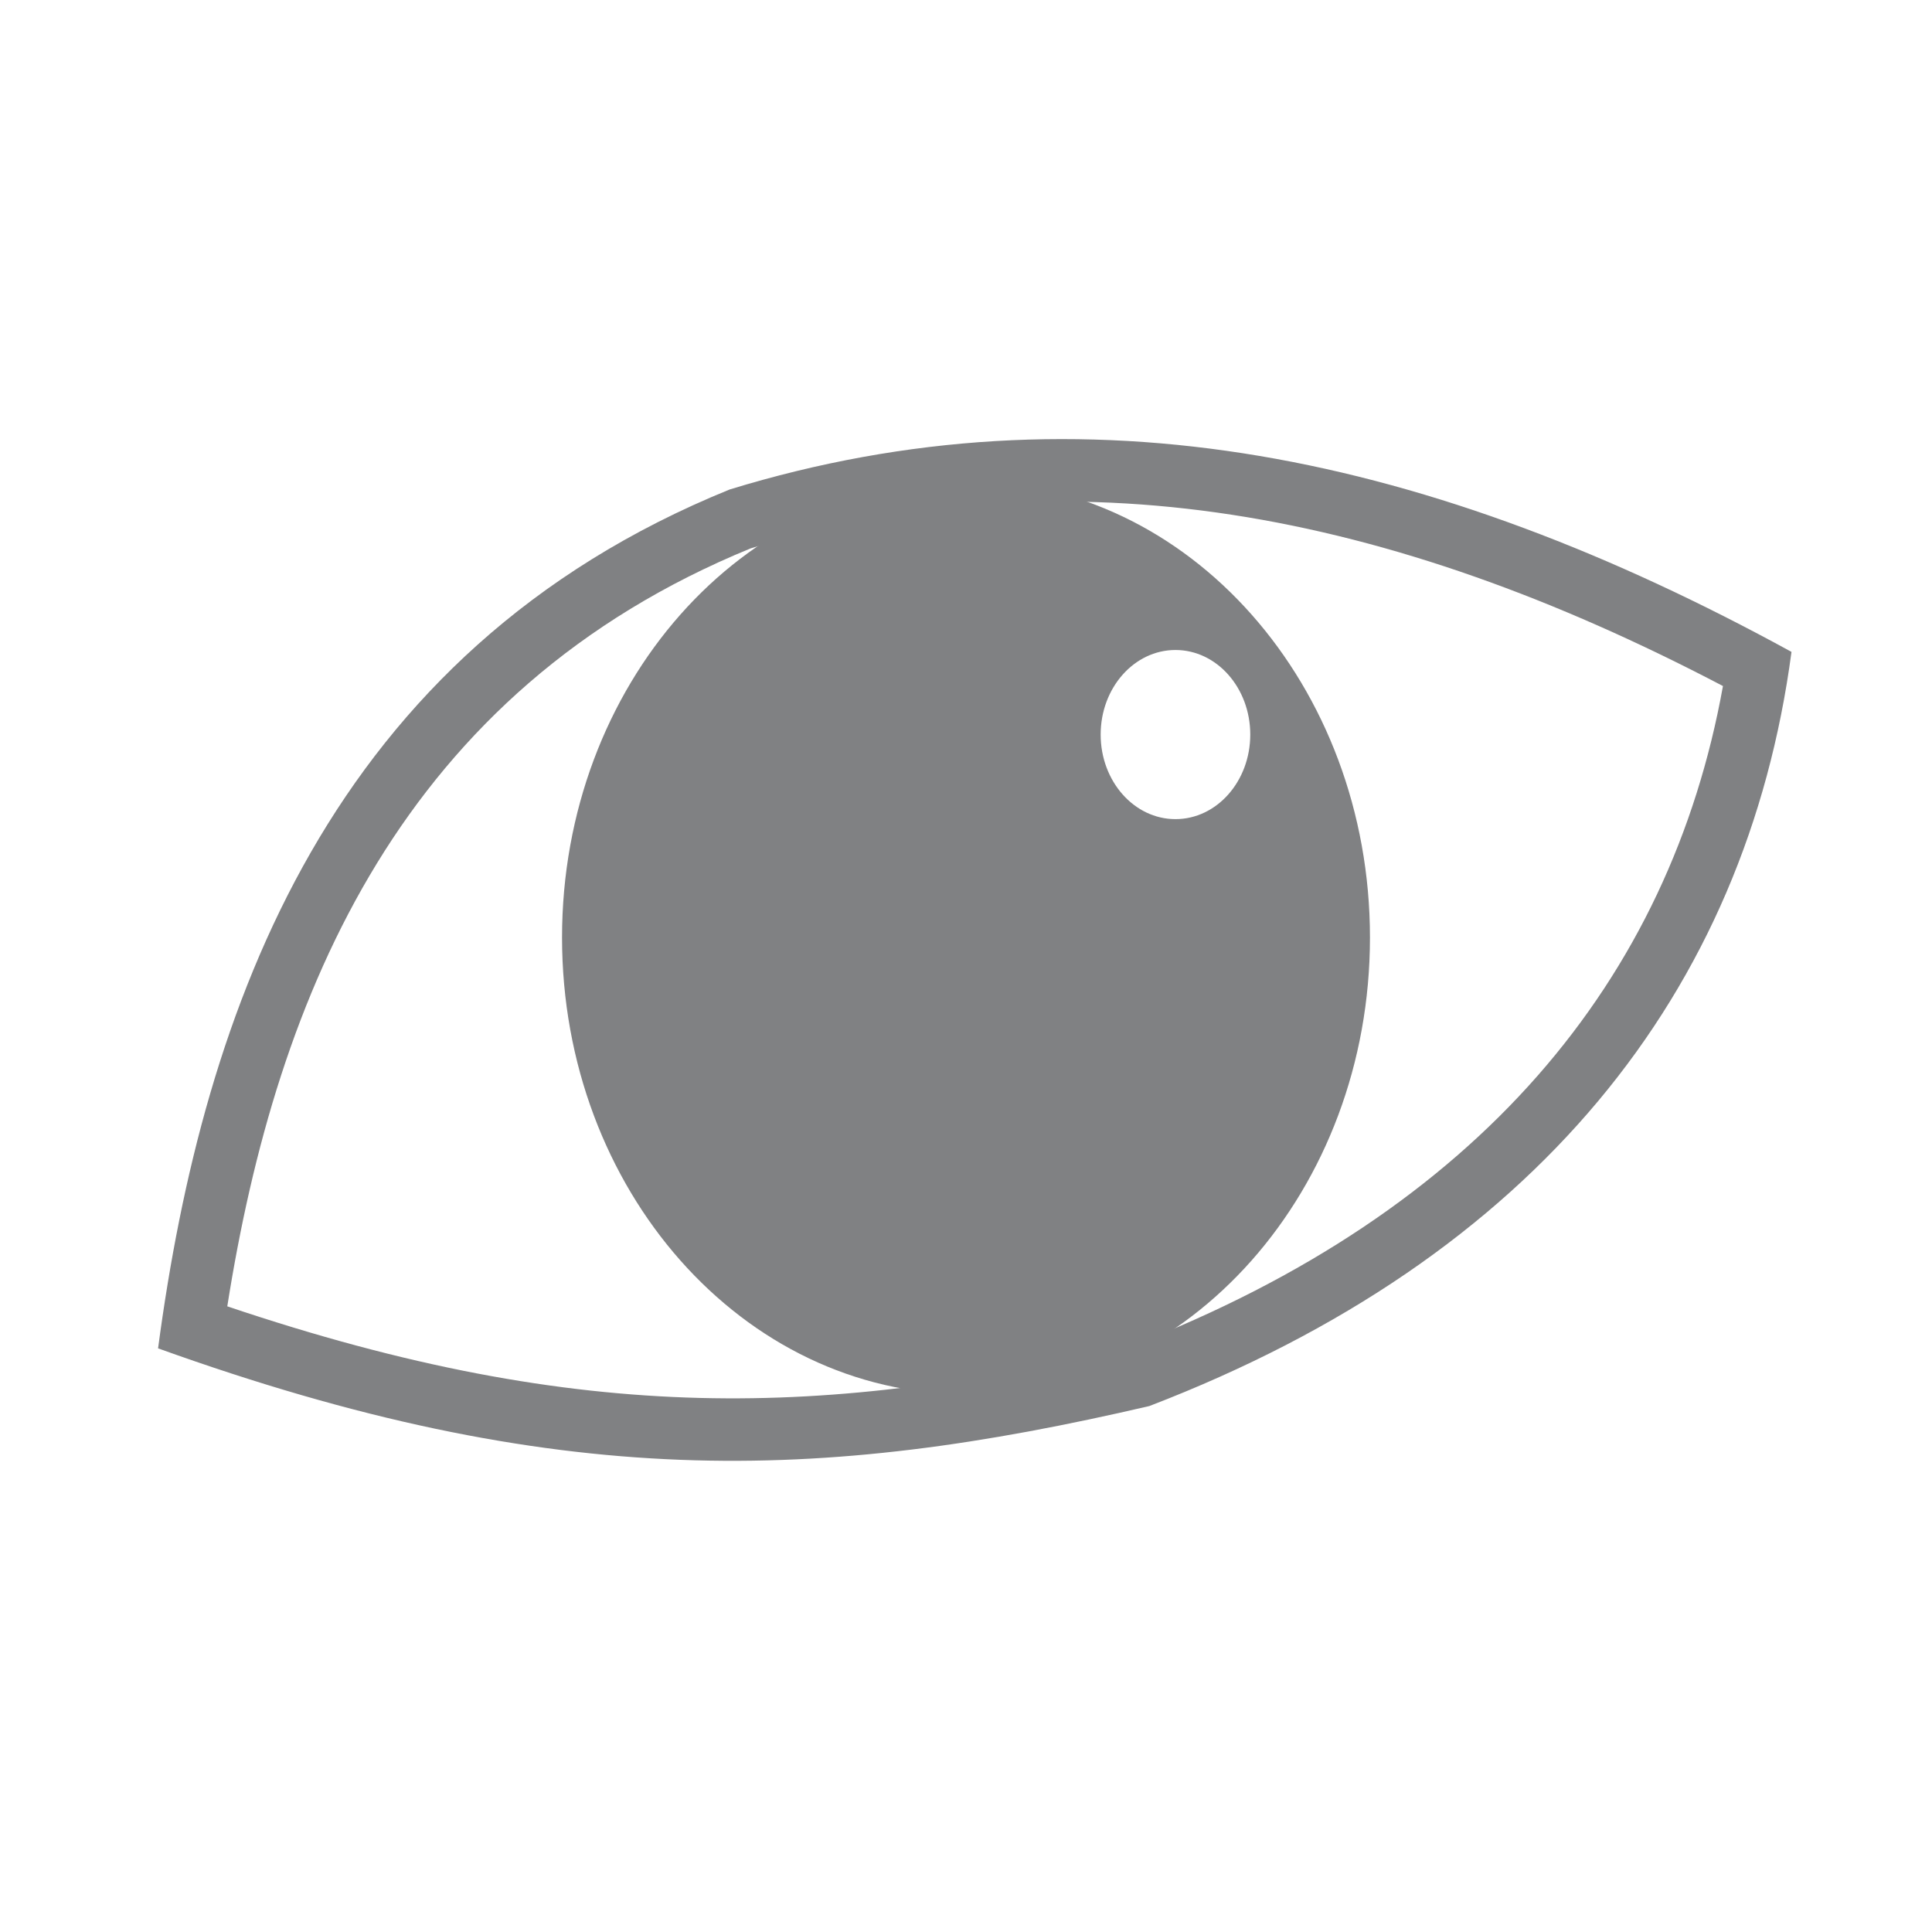 <svg width="110" height="110" viewBox="0 0 110 110" fill="none" xmlns="http://www.w3.org/2000/svg">
<path fill-rule="evenodd" clip-rule="evenodd" d="M65.437 80.055C87.419 71.613 99.426 56.49 102 37.116C81.551 25.914 61.813 21.646 41.541 27.87C18.78 37.116 11.574 57.396 9 76.77C31.761 84.95 46.698 84.416 65.437 80.055ZM12.941 74.377C33.34 81.258 47.097 80.648 64.39 76.647C84.215 68.965 95.086 55.781 98.098 39.06C79.041 29.074 61.04 25.652 42.735 31.224C22.937 39.336 15.763 56.492 12.941 74.377Z" fill="#808183"/>
<path fill-rule="evenodd" clip-rule="evenodd" d="M55 79.379C67.703 79.379 78 67.738 78 53.379C78 39.019 67.703 27.379 55 27.379C42.297 27.379 32 39.019 32 53.379C32 67.738 42.297 79.379 55 79.379ZM66.926 46.638C69.278 46.638 71.185 44.482 71.185 41.823C71.185 39.164 69.278 37.008 66.926 37.008C64.574 37.008 62.667 39.164 62.667 41.823C62.667 44.482 64.574 46.638 66.926 46.638Z" fill="#808183"/>
</svg>
